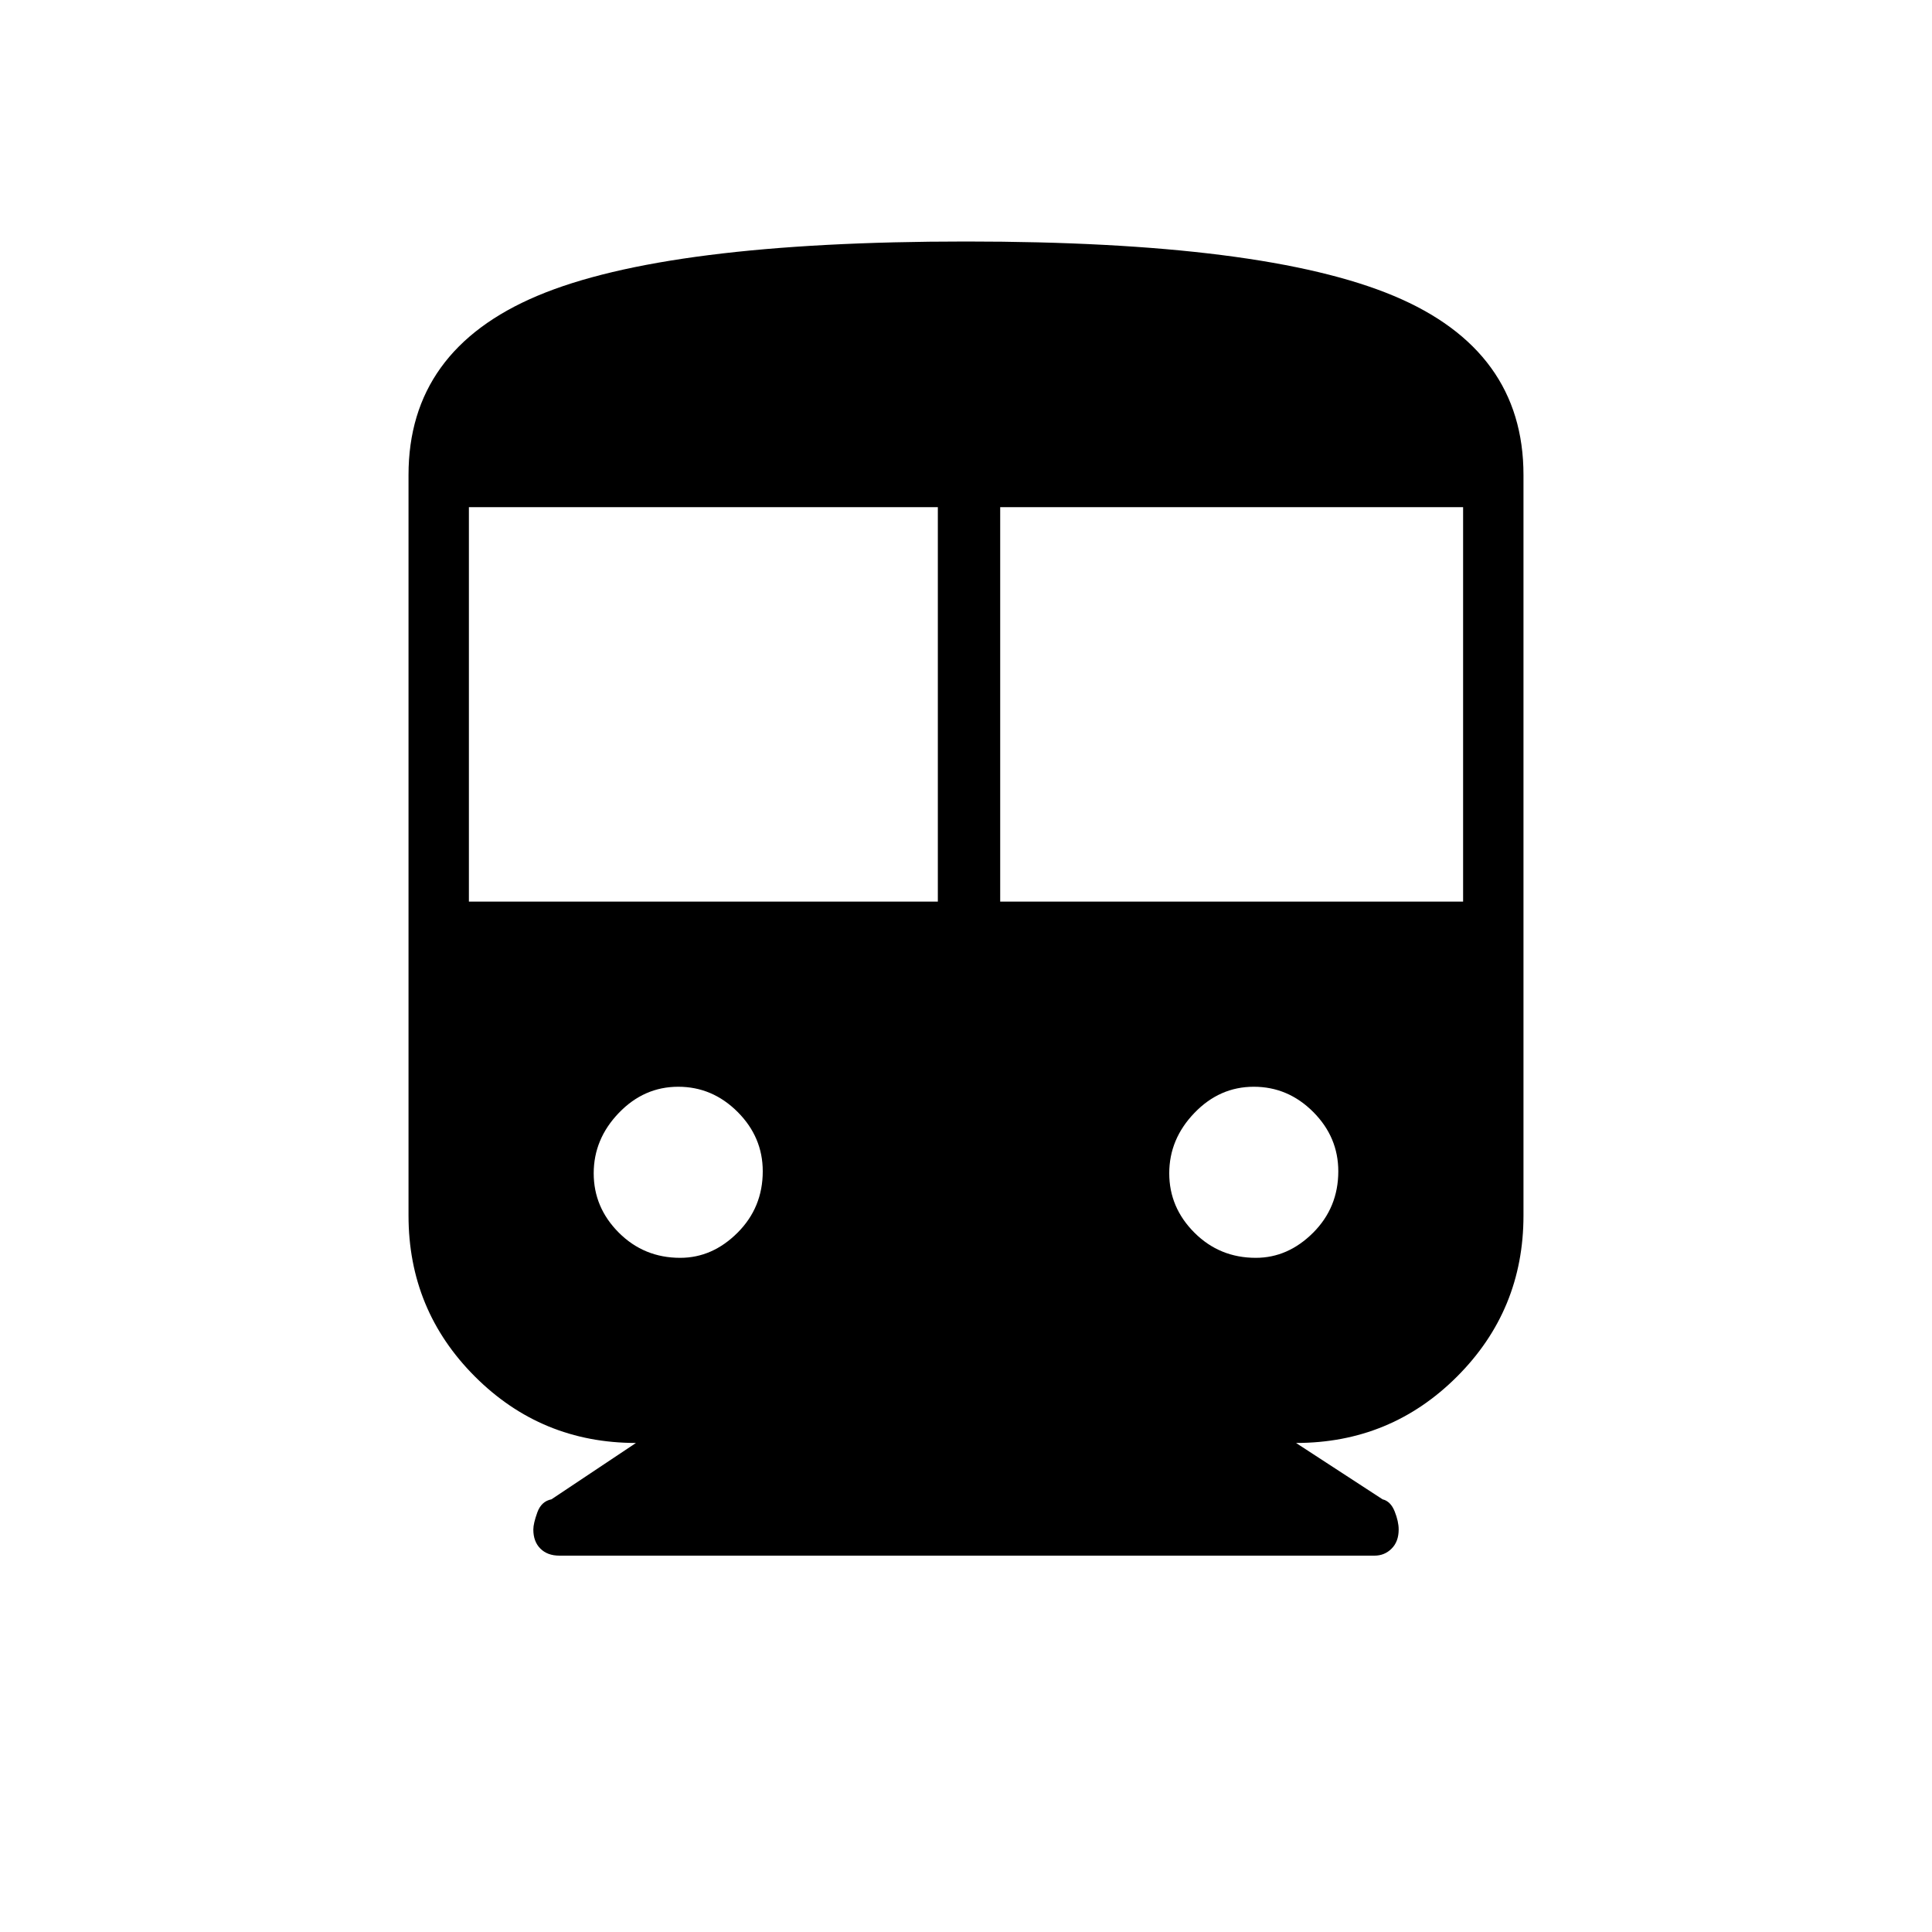 <svg xmlns="http://www.w3.org/2000/svg" height="40" width="40"><path d="M11.583 32.208q-.25 0-.395-.146-.146-.145-.146-.395 0-.125.083-.355.083-.229.292-.27l1.75-1.167q-1.959 0-3.334-1.375t-1.375-3.333V9.833q0-2.583 2.667-3.708T20 5q6.167 0 8.854 1.125 2.688 1.125 2.688 3.708v15.334q0 1.958-1.375 3.333-1.375 1.375-3.334 1.375l1.792 1.167q.167.041.25.25.083.208.083.375 0 .25-.146.395-.145.146-.354.146ZM9.708 18.667h9.709V10.5H9.708Zm11 0h9.584V10.5h-9.584Zm-6.625 7.375q.667 0 1.188-.521.521-.521.521-1.271 0-.708-.521-1.229-.521-.521-1.229-.521-.709 0-1.23.542-.52.541-.52 1.25 0 .708.52 1.229.521.521 1.271.521Zm11.917 0q.667 0 1.188-.521.52-.521.52-1.271 0-.708-.52-1.229-.521-.521-1.23-.521-.708 0-1.229.542-.521.541-.521 1.25 0 .708.521 1.229.521.521 1.271.521Z"/></svg>